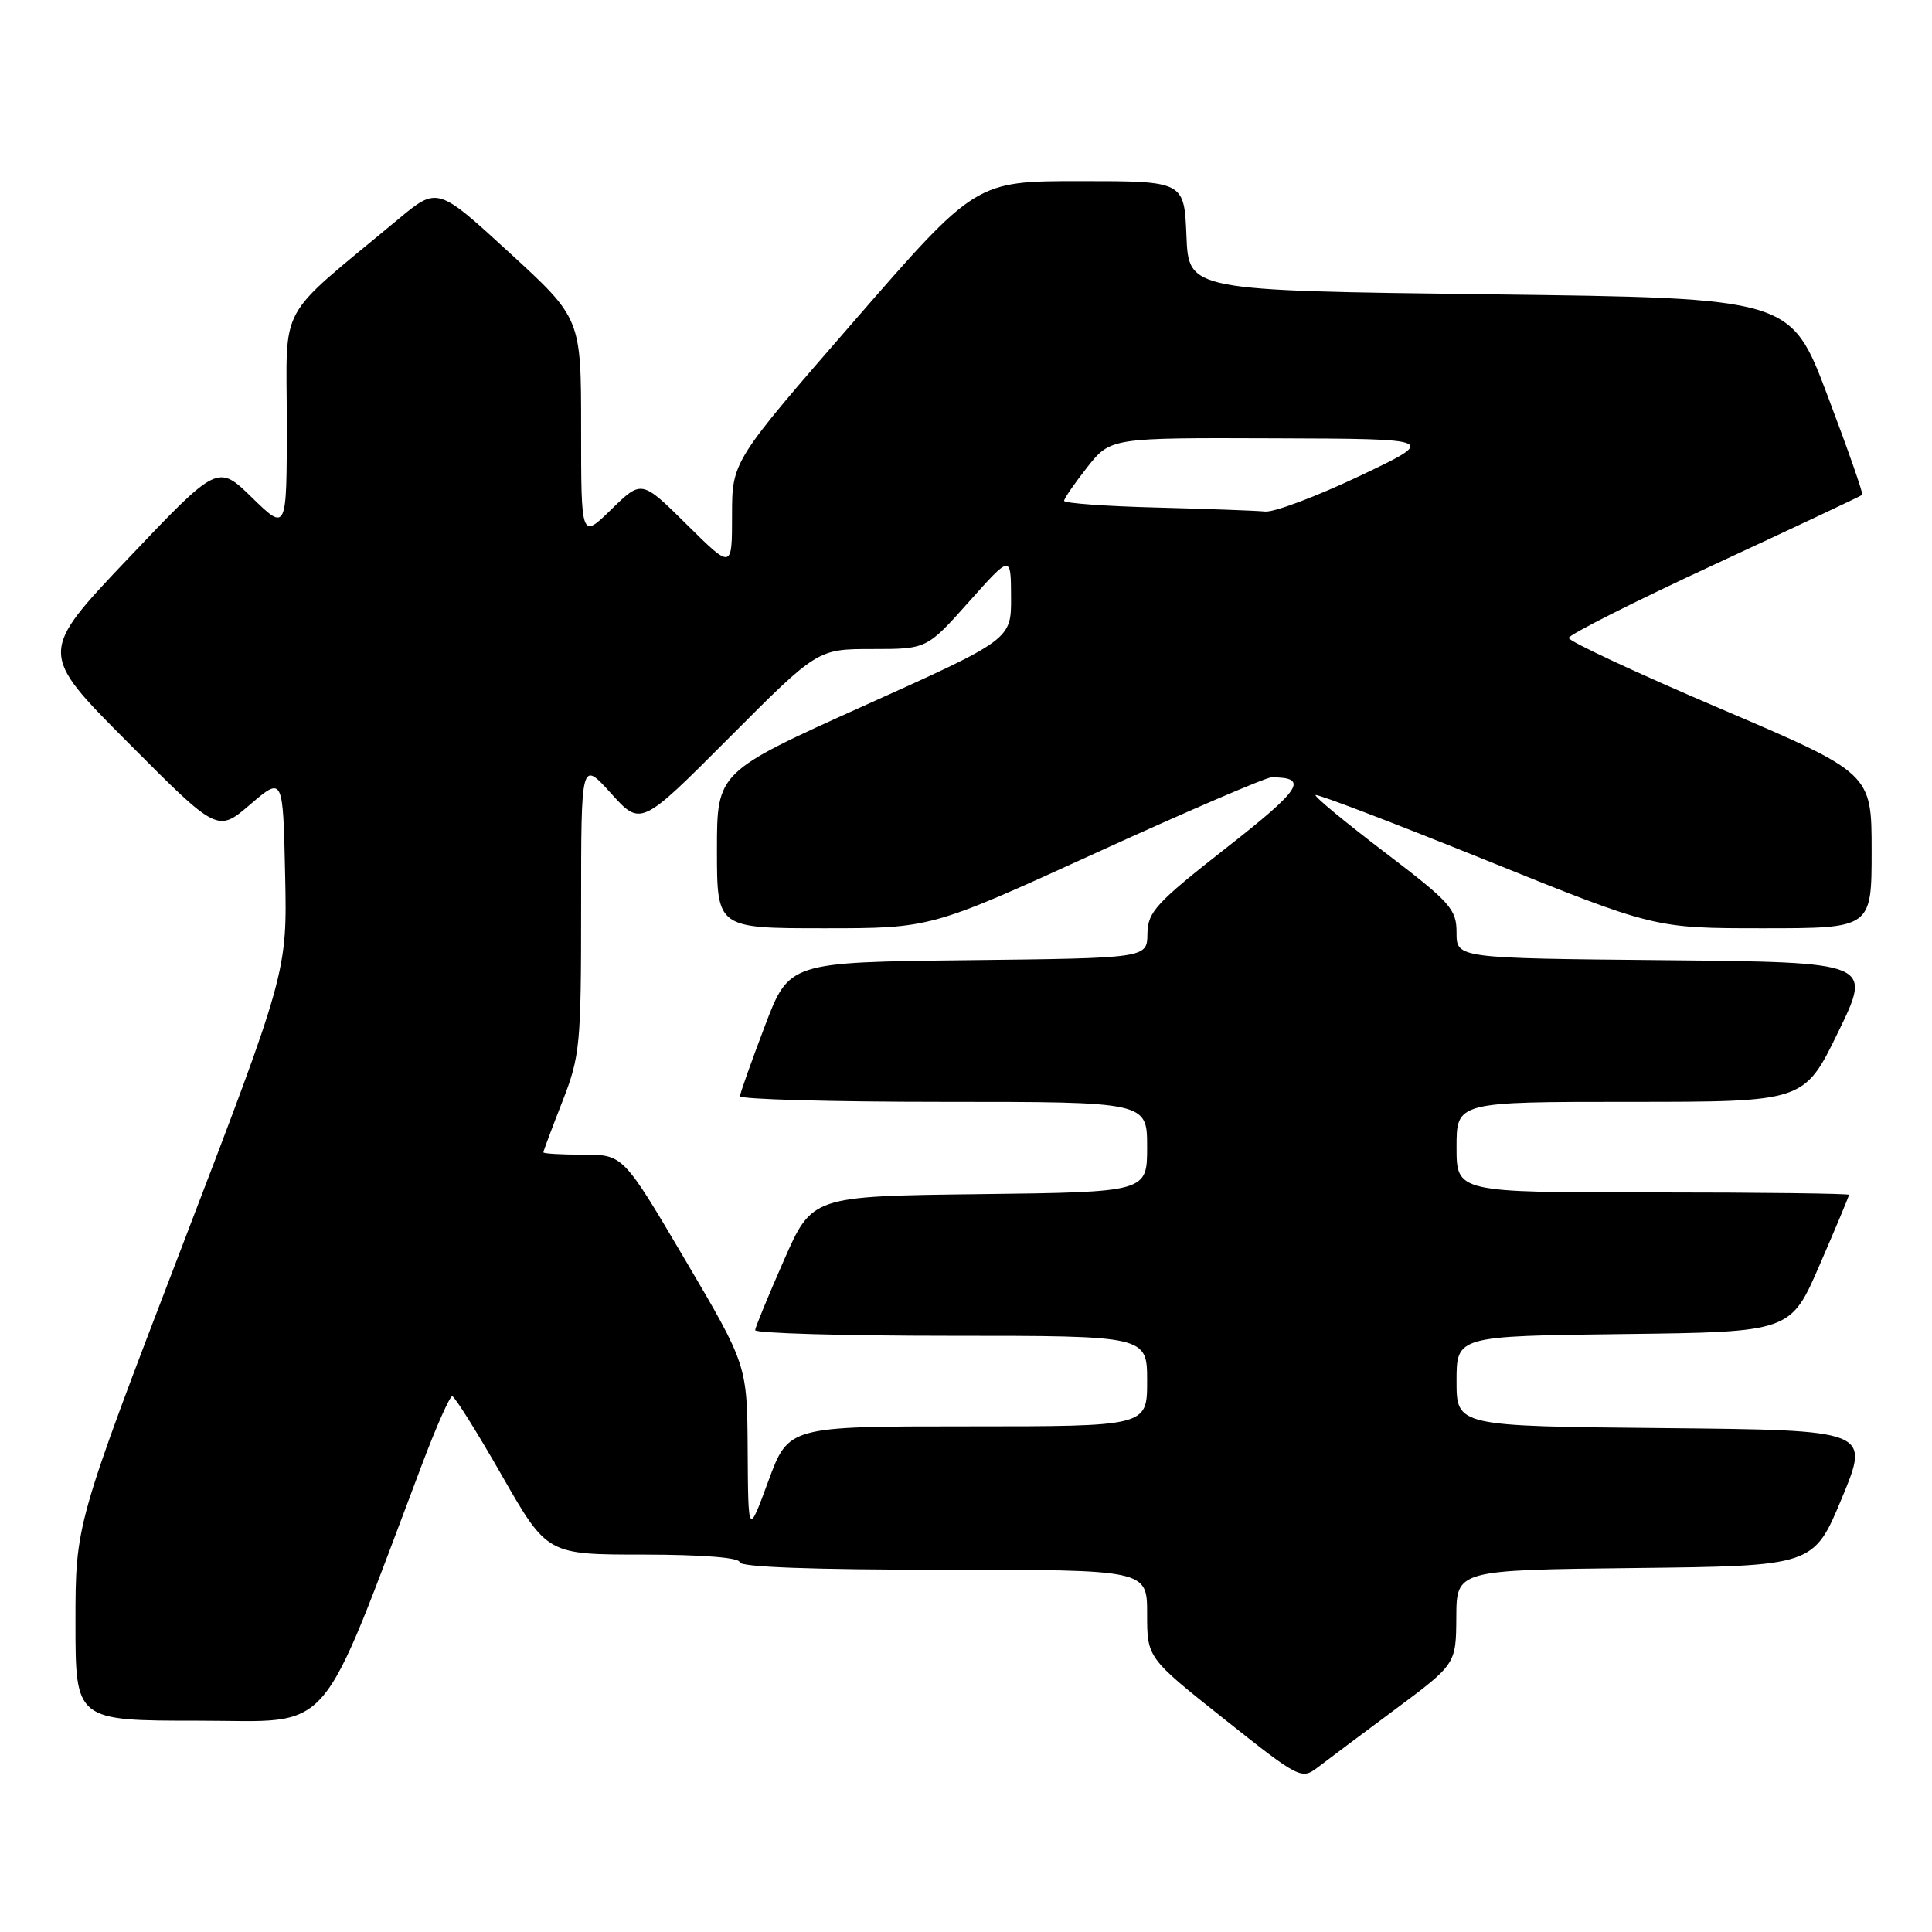 <?xml version="1.0" encoding="UTF-8" standalone="no"?>
<!DOCTYPE svg PUBLIC "-//W3C//DTD SVG 1.1//EN" "http://www.w3.org/Graphics/SVG/1.1/DTD/svg11.dtd" >
<svg xmlns="http://www.w3.org/2000/svg" xmlns:xlink="http://www.w3.org/1999/xlink" version="1.1" viewBox="0 0 256 256">
 <g >
 <path fill="currentColor"
d=" M 184.87 226.50 C 192.93 220.50 192.93 220.50 192.97 214.27 C 193.00 208.04 193.00 208.04 216.66 207.77 C 240.32 207.50 240.32 207.50 244.06 198.50 C 247.79 189.50 247.79 189.50 220.40 189.23 C 193.00 188.97 193.00 188.97 193.00 183.00 C 193.00 177.04 193.00 177.04 215.13 176.77 C 237.27 176.50 237.27 176.50 241.13 167.57 C 243.26 162.66 245.00 158.50 245.00 158.32 C 245.00 158.15 233.30 158.00 219.00 158.00 C 193.00 158.00 193.00 158.00 193.00 152.00 C 193.00 146.00 193.00 146.00 216.03 146.00 C 239.07 146.00 239.07 146.00 243.57 136.75 C 248.07 127.50 248.07 127.50 220.54 127.23 C 193.00 126.97 193.00 126.97 193.00 123.58 C 193.00 120.46 192.21 119.58 183.49 112.94 C 178.25 108.95 174.13 105.54 174.32 105.35 C 174.51 105.16 184.69 109.05 196.95 114.00 C 219.23 123.00 219.23 123.00 233.62 123.00 C 248.00 123.00 248.00 123.00 248.00 112.73 C 248.00 102.46 248.00 102.46 227.93 93.89 C 216.89 89.18 207.87 84.97 207.87 84.53 C 207.88 84.10 216.57 79.71 227.19 74.79 C 237.81 69.86 246.62 65.71 246.76 65.57 C 246.91 65.42 244.84 59.50 242.15 52.40 C 237.28 39.50 237.28 39.50 197.39 39.00 C 157.50 38.50 157.50 38.50 157.21 31.25 C 156.91 24.00 156.91 24.00 143.11 24.00 C 129.30 24.00 129.30 24.00 113.15 42.57 C 97.00 61.14 97.00 61.14 97.00 68.29 C 97.00 75.44 97.00 75.44 91.01 69.51 C 85.02 63.58 85.02 63.58 81.01 67.49 C 77.00 71.41 77.00 71.41 77.00 56.80 C 77.00 42.19 77.00 42.19 67.48 33.46 C 57.96 24.72 57.96 24.72 52.73 29.08 C 36.44 42.64 38.00 39.79 38.00 55.96 C 38.00 70.42 38.00 70.42 33.42 65.96 C 28.85 61.50 28.85 61.50 16.98 74.00 C 5.12 86.50 5.12 86.50 16.97 98.40 C 28.82 110.31 28.82 110.31 33.16 106.59 C 37.50 102.88 37.50 102.88 37.78 115.84 C 38.06 128.80 38.06 128.80 24.03 165.39 C 10.00 201.98 10.00 201.98 10.00 214.99 C 10.00 228.00 10.00 228.00 26.38 228.00 C 44.49 228.00 41.95 230.94 56.03 193.75 C 57.85 188.94 59.60 185.01 59.92 185.01 C 60.24 185.02 63.20 189.74 66.50 195.51 C 72.50 205.99 72.50 205.99 85.25 205.99 C 93.08 206.00 98.00 206.39 98.00 207.00 C 98.00 207.64 107.67 208.00 125.00 208.00 C 152.00 208.00 152.00 208.00 152.00 213.83 C 152.00 219.67 152.00 219.67 162.20 227.77 C 172.15 235.68 172.46 235.83 174.60 234.19 C 175.81 233.26 180.43 229.80 184.87 226.50 Z  M 99.07 192.19 C 99.00 180.88 99.00 180.88 90.79 166.94 C 82.57 153.00 82.57 153.00 77.29 153.00 C 74.38 153.00 72.00 152.86 72.00 152.69 C 72.00 152.52 73.13 149.51 74.50 146.00 C 76.86 139.97 77.00 138.55 77.00 120.18 C 77.00 100.74 77.00 100.74 80.96 105.12 C 84.91 109.50 84.91 109.50 96.62 97.75 C 108.33 86.00 108.33 86.00 115.57 86.00 C 122.81 86.00 122.81 86.00 128.38 79.75 C 133.95 73.50 133.95 73.50 133.97 79.11 C 134.00 84.73 134.00 84.73 114.50 93.51 C 95.00 102.30 95.00 102.30 95.00 112.65 C 95.00 123.00 95.00 123.00 109.18 123.00 C 123.35 123.00 123.35 123.00 145.25 113.00 C 157.29 107.50 167.75 103.00 168.49 103.00 C 173.46 103.00 172.48 104.53 162.50 112.34 C 153.16 119.66 152.08 120.83 152.04 123.73 C 152.00 126.96 152.00 126.96 128.28 127.23 C 104.55 127.50 104.55 127.50 101.33 136.00 C 99.55 140.68 98.08 144.84 98.05 145.25 C 98.02 145.66 110.15 146.00 125.00 146.00 C 152.00 146.00 152.00 146.00 152.00 151.98 C 152.00 157.96 152.00 157.96 129.80 158.23 C 107.60 158.50 107.60 158.50 103.87 167.00 C 101.81 171.68 100.10 175.84 100.06 176.25 C 100.03 176.66 111.70 177.00 126.00 177.00 C 152.00 177.00 152.00 177.00 152.00 183.00 C 152.00 189.00 152.00 189.00 128.24 189.00 C 104.48 189.00 104.48 189.00 101.81 196.25 C 99.14 203.50 99.14 203.50 99.07 192.19 Z  M 153.25 67.25 C 146.51 67.08 141.00 66.68 141.00 66.36 C 141.00 66.05 142.39 64.04 144.08 61.89 C 147.17 58.00 147.17 58.00 168.83 58.08 C 190.50 58.15 190.50 58.15 180.14 63.08 C 174.44 65.78 168.82 67.90 167.64 67.78 C 166.46 67.66 159.99 67.43 153.25 67.25 Z "/>
</g>
</svg>